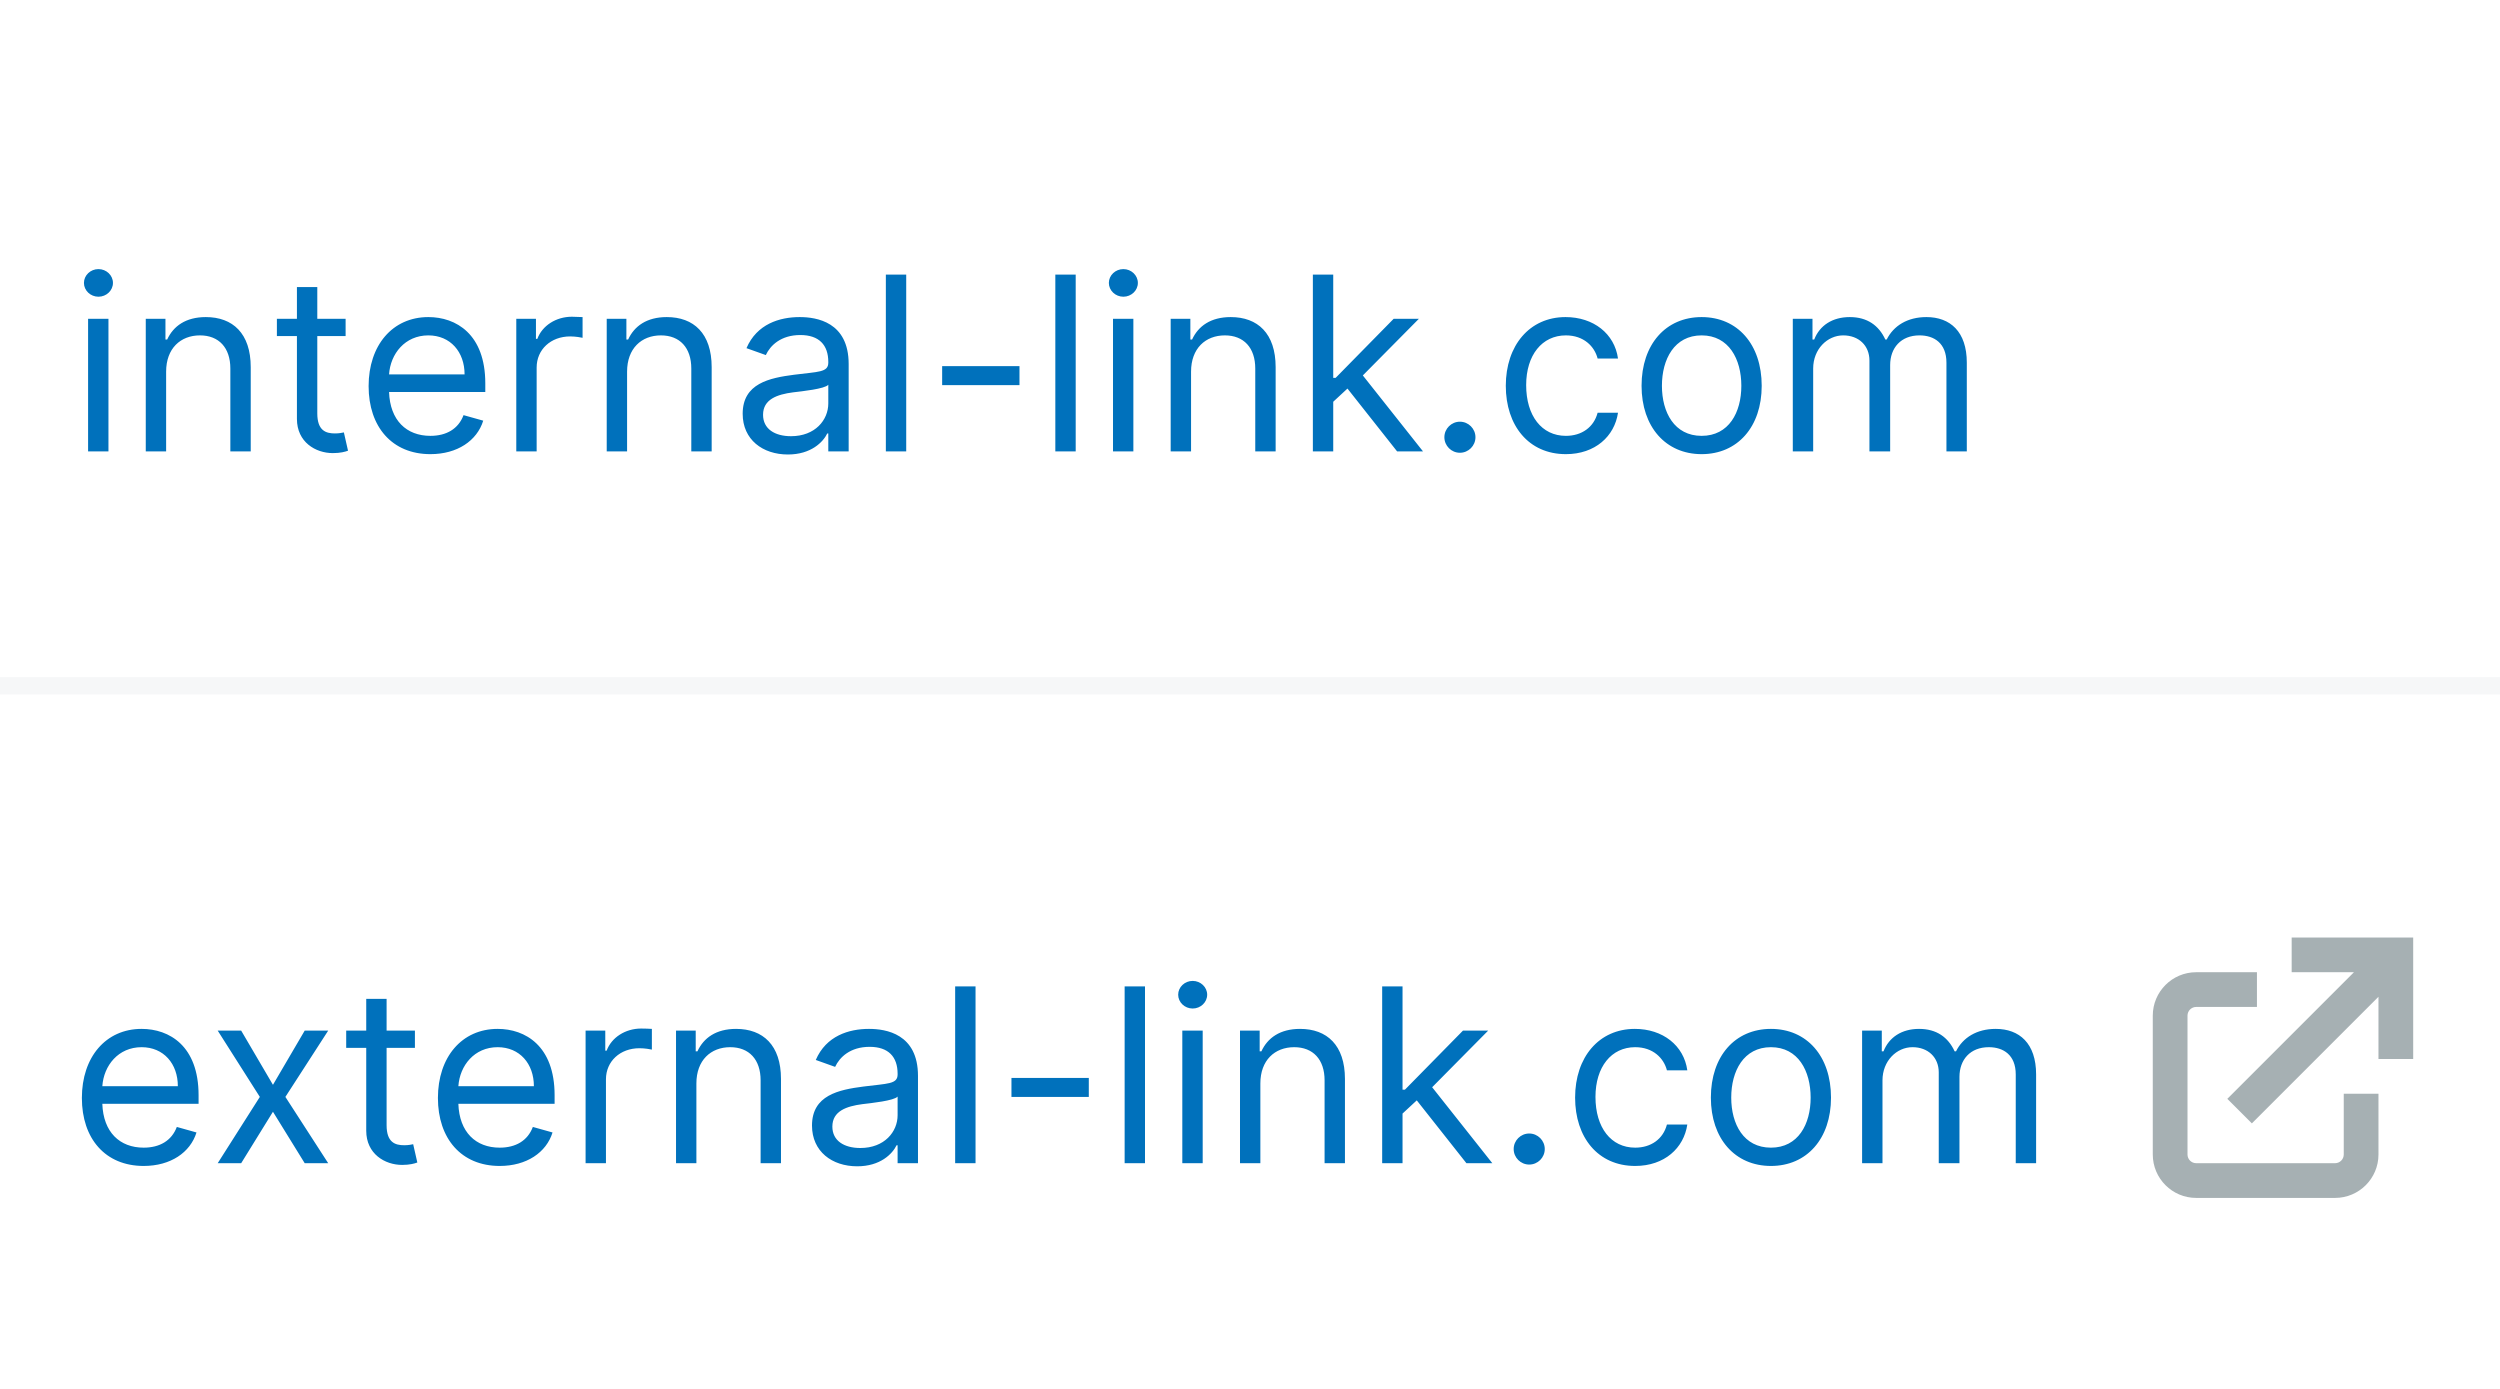 <svg width="144" height="80" viewBox="0 0 144 80" fill="none" xmlns="http://www.w3.org/2000/svg">
<rect width="144" height="80" fill="#F6F7F8"/>
<g filter="url(#filter0_i)">
<rect width="144" height="40" fill="white"/>
<path d="M5.074 27H6.247V19.364H5.074V27ZM5.67 18.091C6.128 18.091 6.506 17.733 6.506 17.296C6.506 16.858 6.128 16.5 5.67 16.5C5.213 16.5 4.835 16.858 4.835 17.296C4.835 17.733 5.213 18.091 5.67 18.091ZM9.569 22.406C9.569 21.074 10.395 20.318 11.518 20.318C12.607 20.318 13.268 21.029 13.268 22.227V27H14.442V22.148C14.442 20.199 13.402 19.264 11.856 19.264C10.703 19.264 9.987 19.781 9.629 20.557H9.53V19.364H8.396V27H9.569V22.406ZM19.907 19.364H18.276V17.534H17.103V19.364H15.949V20.358H17.103V25.131C17.103 26.463 18.177 27.099 19.171 27.099C19.608 27.099 19.887 27.02 20.046 26.96L19.807 25.906C19.708 25.926 19.549 25.966 19.29 25.966C18.773 25.966 18.276 25.807 18.276 24.812V20.358H19.907V19.364ZM24.791 27.159C26.342 27.159 27.476 26.384 27.834 25.23L26.7 24.912C26.402 25.707 25.711 26.105 24.791 26.105C23.414 26.105 22.465 25.215 22.41 23.579H27.953V23.082C27.953 20.239 26.263 19.264 24.672 19.264C22.604 19.264 21.232 20.895 21.232 23.241C21.232 25.588 22.584 27.159 24.791 27.159ZM22.41 22.565C22.489 21.377 23.329 20.318 24.672 20.318C25.945 20.318 26.76 21.273 26.76 22.565H22.41ZM29.738 27H30.911V22.168C30.911 21.134 31.727 20.378 32.84 20.378C33.153 20.378 33.477 20.438 33.556 20.457V19.264C33.422 19.254 33.114 19.244 32.94 19.244C32.025 19.244 31.229 19.761 30.951 20.517H30.871V19.364H29.738V27ZM36.12 22.406C36.12 21.074 36.946 20.318 38.069 20.318C39.158 20.318 39.819 21.029 39.819 22.227V27H40.992V22.148C40.992 20.199 39.953 19.264 38.407 19.264C37.254 19.264 36.538 19.781 36.18 20.557H36.08V19.364H34.947V27H36.12V22.406ZM45.383 27.179C46.716 27.179 47.412 26.463 47.651 25.966H47.71V27H48.883V21.969C48.883 19.543 47.034 19.264 46.06 19.264C44.906 19.264 43.594 19.662 42.997 21.054L44.111 21.452C44.369 20.895 44.981 20.298 46.099 20.298C47.178 20.298 47.71 20.87 47.71 21.849V21.889C47.71 22.456 47.133 22.406 45.742 22.585C44.325 22.769 42.778 23.082 42.778 24.832C42.778 26.324 43.932 27.179 45.383 27.179ZM45.562 26.125C44.628 26.125 43.952 25.707 43.952 24.892C43.952 23.997 44.767 23.719 45.682 23.599C46.179 23.54 47.511 23.401 47.71 23.162V24.236C47.71 25.19 46.955 26.125 45.562 26.125ZM52.198 16.818H51.025V27H52.198V16.818ZM58.722 22.088H54.268V23.182H58.722V22.088ZM61.96 16.818H60.787V27H61.96V16.818ZM64.109 27H65.282V19.364H64.109V27ZM64.706 18.091C65.163 18.091 65.541 17.733 65.541 17.296C65.541 16.858 65.163 16.5 64.706 16.5C64.248 16.5 63.87 16.858 63.87 17.296C63.87 17.733 64.248 18.091 64.706 18.091ZM68.605 22.406C68.605 21.074 69.43 20.318 70.553 20.318C71.642 20.318 72.303 21.029 72.303 22.227V27H73.477V22.148C73.477 20.199 72.438 19.264 70.891 19.264C69.738 19.264 69.022 19.781 68.664 20.557H68.565V19.364H67.431V27H68.605V22.406ZM75.621 27H76.794V24.141L77.614 23.381L80.473 27H81.965L78.499 22.625L81.726 19.364H80.274L76.933 22.764H76.794V16.818H75.621V27ZM84.091 27.079C84.583 27.079 84.986 26.677 84.986 26.185C84.986 25.692 84.583 25.29 84.091 25.29C83.599 25.29 83.196 25.692 83.196 26.185C83.196 26.677 83.599 27.079 84.091 27.079ZM90.194 27.159C91.884 27.159 92.998 26.125 93.197 24.773H92.023C91.805 25.608 91.109 26.105 90.194 26.105C88.802 26.105 87.907 24.952 87.907 23.182C87.907 21.452 88.822 20.318 90.194 20.318C91.228 20.318 91.844 20.954 92.023 21.651H93.197C92.998 20.219 91.785 19.264 90.174 19.264C88.106 19.264 86.734 20.895 86.734 23.222C86.734 25.509 88.046 27.159 90.194 27.159ZM98.014 27.159C100.082 27.159 101.474 25.588 101.474 23.222C101.474 20.835 100.082 19.264 98.014 19.264C95.946 19.264 94.554 20.835 94.554 23.222C94.554 25.588 95.946 27.159 98.014 27.159ZM98.014 26.105C96.443 26.105 95.727 24.753 95.727 23.222C95.727 21.69 96.443 20.318 98.014 20.318C99.585 20.318 100.301 21.69 100.301 23.222C100.301 24.753 99.585 26.105 98.014 26.105ZM103.265 27H104.439V22.227C104.439 21.109 105.254 20.318 106.169 20.318C107.059 20.318 107.68 20.9 107.68 21.77V27H108.873V22.028C108.873 21.044 109.49 20.318 110.564 20.318C111.399 20.318 112.115 20.761 112.115 21.889V27H113.288V21.889C113.288 20.095 112.324 19.264 110.961 19.264C109.868 19.264 109.067 19.766 108.674 20.557H108.595C108.217 19.741 107.551 19.264 106.547 19.264C105.552 19.264 104.816 19.741 104.498 20.557H104.399V19.364H103.265V27Z" fill="#0071BC"/>
</g>
<rect width="144" height="40" transform="translate(0 40)" fill="white"/>
<path d="M8.276 67.159C9.827 67.159 10.96 66.383 11.318 65.23L10.185 64.912C9.886 65.707 9.195 66.105 8.276 66.105C6.898 66.105 5.949 65.215 5.894 63.58H11.438V63.082C11.438 60.239 9.747 59.264 8.156 59.264C6.088 59.264 4.716 60.895 4.716 63.242C4.716 65.588 6.068 67.159 8.276 67.159ZM5.894 62.565C5.974 61.377 6.814 60.318 8.156 60.318C9.429 60.318 10.244 61.273 10.244 62.565H5.894ZM13.892 59.364H12.54L14.966 63.182L12.54 67H13.892L15.722 64.037L17.551 67H18.904L16.438 63.182L18.904 59.364H17.551L15.722 62.486L13.892 59.364ZM23.899 59.364H22.268V57.534H21.095V59.364H19.941V60.358H21.095V65.131C21.095 66.463 22.169 67.099 23.163 67.099C23.601 67.099 23.879 67.02 24.038 66.96L23.799 65.906C23.7 65.926 23.541 65.966 23.282 65.966C22.765 65.966 22.268 65.807 22.268 64.812V60.358H23.899V59.364ZM28.783 67.159C30.334 67.159 31.468 66.383 31.826 65.23L30.692 64.912C30.394 65.707 29.703 66.105 28.783 66.105C27.406 66.105 26.457 65.215 26.402 63.58H31.945V63.082C31.945 60.239 30.255 59.264 28.664 59.264C26.596 59.264 25.224 60.895 25.224 63.242C25.224 65.588 26.576 67.159 28.783 67.159ZM26.402 62.565C26.482 61.377 27.322 60.318 28.664 60.318C29.937 60.318 30.752 61.273 30.752 62.565H26.402ZM33.73 67H34.903V62.168C34.903 61.133 35.719 60.378 36.832 60.378C37.146 60.378 37.469 60.438 37.548 60.457V59.264C37.414 59.254 37.106 59.244 36.932 59.244C36.017 59.244 35.222 59.761 34.943 60.517H34.864V59.364H33.73V67ZM40.112 62.406C40.112 61.074 40.938 60.318 42.061 60.318C43.15 60.318 43.811 61.029 43.811 62.227V67H44.985V62.148C44.985 60.199 43.946 59.264 42.399 59.264C41.246 59.264 40.53 59.781 40.172 60.557H40.073V59.364H38.939V67H40.112V62.406ZM49.376 67.179C50.708 67.179 51.404 66.463 51.643 65.966H51.702V67H52.876V61.969C52.876 59.543 51.026 59.264 50.052 59.264C48.898 59.264 47.586 59.662 46.989 61.054L48.103 61.452C48.361 60.895 48.973 60.298 50.092 60.298C51.17 60.298 51.702 60.87 51.702 61.849V61.889C51.702 62.456 51.126 62.406 49.734 62.585C48.317 62.769 46.771 63.082 46.771 64.832C46.771 66.324 47.924 67.179 49.376 67.179ZM49.555 66.125C48.62 66.125 47.944 65.707 47.944 64.892C47.944 63.997 48.759 63.719 49.674 63.599C50.171 63.54 51.504 63.401 51.702 63.162V64.236C51.702 65.19 50.947 66.125 49.555 66.125ZM56.191 56.818H55.017V67H56.191V56.818ZM62.715 62.088H58.26V63.182H62.715V62.088ZM65.952 56.818H64.779V67H65.952V56.818ZM68.101 67H69.275V59.364H68.101V67ZM68.698 58.091C69.155 58.091 69.533 57.733 69.533 57.295C69.533 56.858 69.155 56.5 68.698 56.5C68.24 56.5 67.863 56.858 67.863 57.295C67.863 57.733 68.24 58.091 68.698 58.091ZM72.597 62.406C72.597 61.074 73.422 60.318 74.546 60.318C75.634 60.318 76.296 61.029 76.296 62.227V67H77.469V62.148C77.469 60.199 76.43 59.264 74.884 59.264C73.73 59.264 73.014 59.781 72.656 60.557H72.557V59.364H71.424V67H72.597V62.406ZM79.613 67H80.786V64.141L81.606 63.381L84.465 67H85.957L82.492 62.625L85.718 59.364H84.266L80.925 62.764H80.786V56.818H79.613V67ZM88.083 67.079C88.576 67.079 88.978 66.677 88.978 66.185C88.978 65.692 88.576 65.29 88.083 65.29C87.591 65.29 87.188 65.692 87.188 66.185C87.188 66.677 87.591 67.079 88.083 67.079ZM94.186 67.159C95.876 67.159 96.99 66.125 97.189 64.773H96.015C95.797 65.608 95.101 66.105 94.186 66.105C92.794 66.105 91.899 64.952 91.899 63.182C91.899 61.452 92.814 60.318 94.186 60.318C95.22 60.318 95.837 60.955 96.015 61.651H97.189C96.99 60.219 95.777 59.264 94.166 59.264C92.098 59.264 90.726 60.895 90.726 63.222C90.726 65.508 92.038 67.159 94.186 67.159ZM102.006 67.159C104.074 67.159 105.466 65.588 105.466 63.222C105.466 60.835 104.074 59.264 102.006 59.264C99.938 59.264 98.546 60.835 98.546 63.222C98.546 65.588 99.938 67.159 102.006 67.159ZM102.006 66.105C100.435 66.105 99.719 64.753 99.719 63.222C99.719 61.69 100.435 60.318 102.006 60.318C103.577 60.318 104.293 61.69 104.293 63.222C104.293 64.753 103.577 66.105 102.006 66.105ZM107.257 67H108.431V62.227C108.431 61.109 109.246 60.318 110.161 60.318C111.051 60.318 111.672 60.9 111.672 61.77V67H112.865V62.028C112.865 61.044 113.482 60.318 114.556 60.318C115.391 60.318 116.107 60.761 116.107 61.889V67H117.28V61.889C117.28 60.094 116.316 59.264 114.953 59.264C113.86 59.264 113.059 59.766 112.667 60.557H112.587C112.209 59.742 111.543 59.264 110.539 59.264C109.544 59.264 108.809 59.742 108.49 60.557H108.391V59.364H107.257V67Z" fill="#0071BC"/>
<path d="M132 56V54H139V61H137V57.414L129.707 64.707L128.293 63.293L135.586 56H132Z" fill="#A6B0B3"/>
<path d="M134.5 67C134.775 67 135 66.775 135 66.5V63H137V66.5C137 67.879 135.879 69 134.5 69H126.5C125.121 69 124 67.879 124 66.5V58.5C124 57.121 125.121 56 126.5 56H130V58H126.5C126.225 58 126 58.225 126 58.5V66.5C126 66.775 126.225 67 126.5 67H134.5Z" fill="#A6B0B3"/>
<defs>
<filter id="filter0_i" x="0" y="0" width="144" height="40" filterUnits="userSpaceOnUse" color-interpolation-filters="sRGB">
<feFlood flood-opacity="0" result="BackgroundImageFix"/>
<feBlend mode="normal" in="SourceGraphic" in2="BackgroundImageFix" result="shape"/>
<feColorMatrix in="SourceAlpha" type="matrix" values="0 0 0 0 0 0 0 0 0 0 0 0 0 0 0 0 0 0 127 0" result="hardAlpha"/>
<feOffset dy="-1"/>
<feComposite in2="hardAlpha" operator="arithmetic" k2="-1" k3="1"/>
<feColorMatrix type="matrix" values="0 0 0 0 0.871 0 0 0 0 0.89 0 0 0 0 0.898 0 0 0 1 0"/>
<feBlend mode="normal" in2="shape" result="effect1_innerShadow"/>
</filter>
</defs>
</svg>

